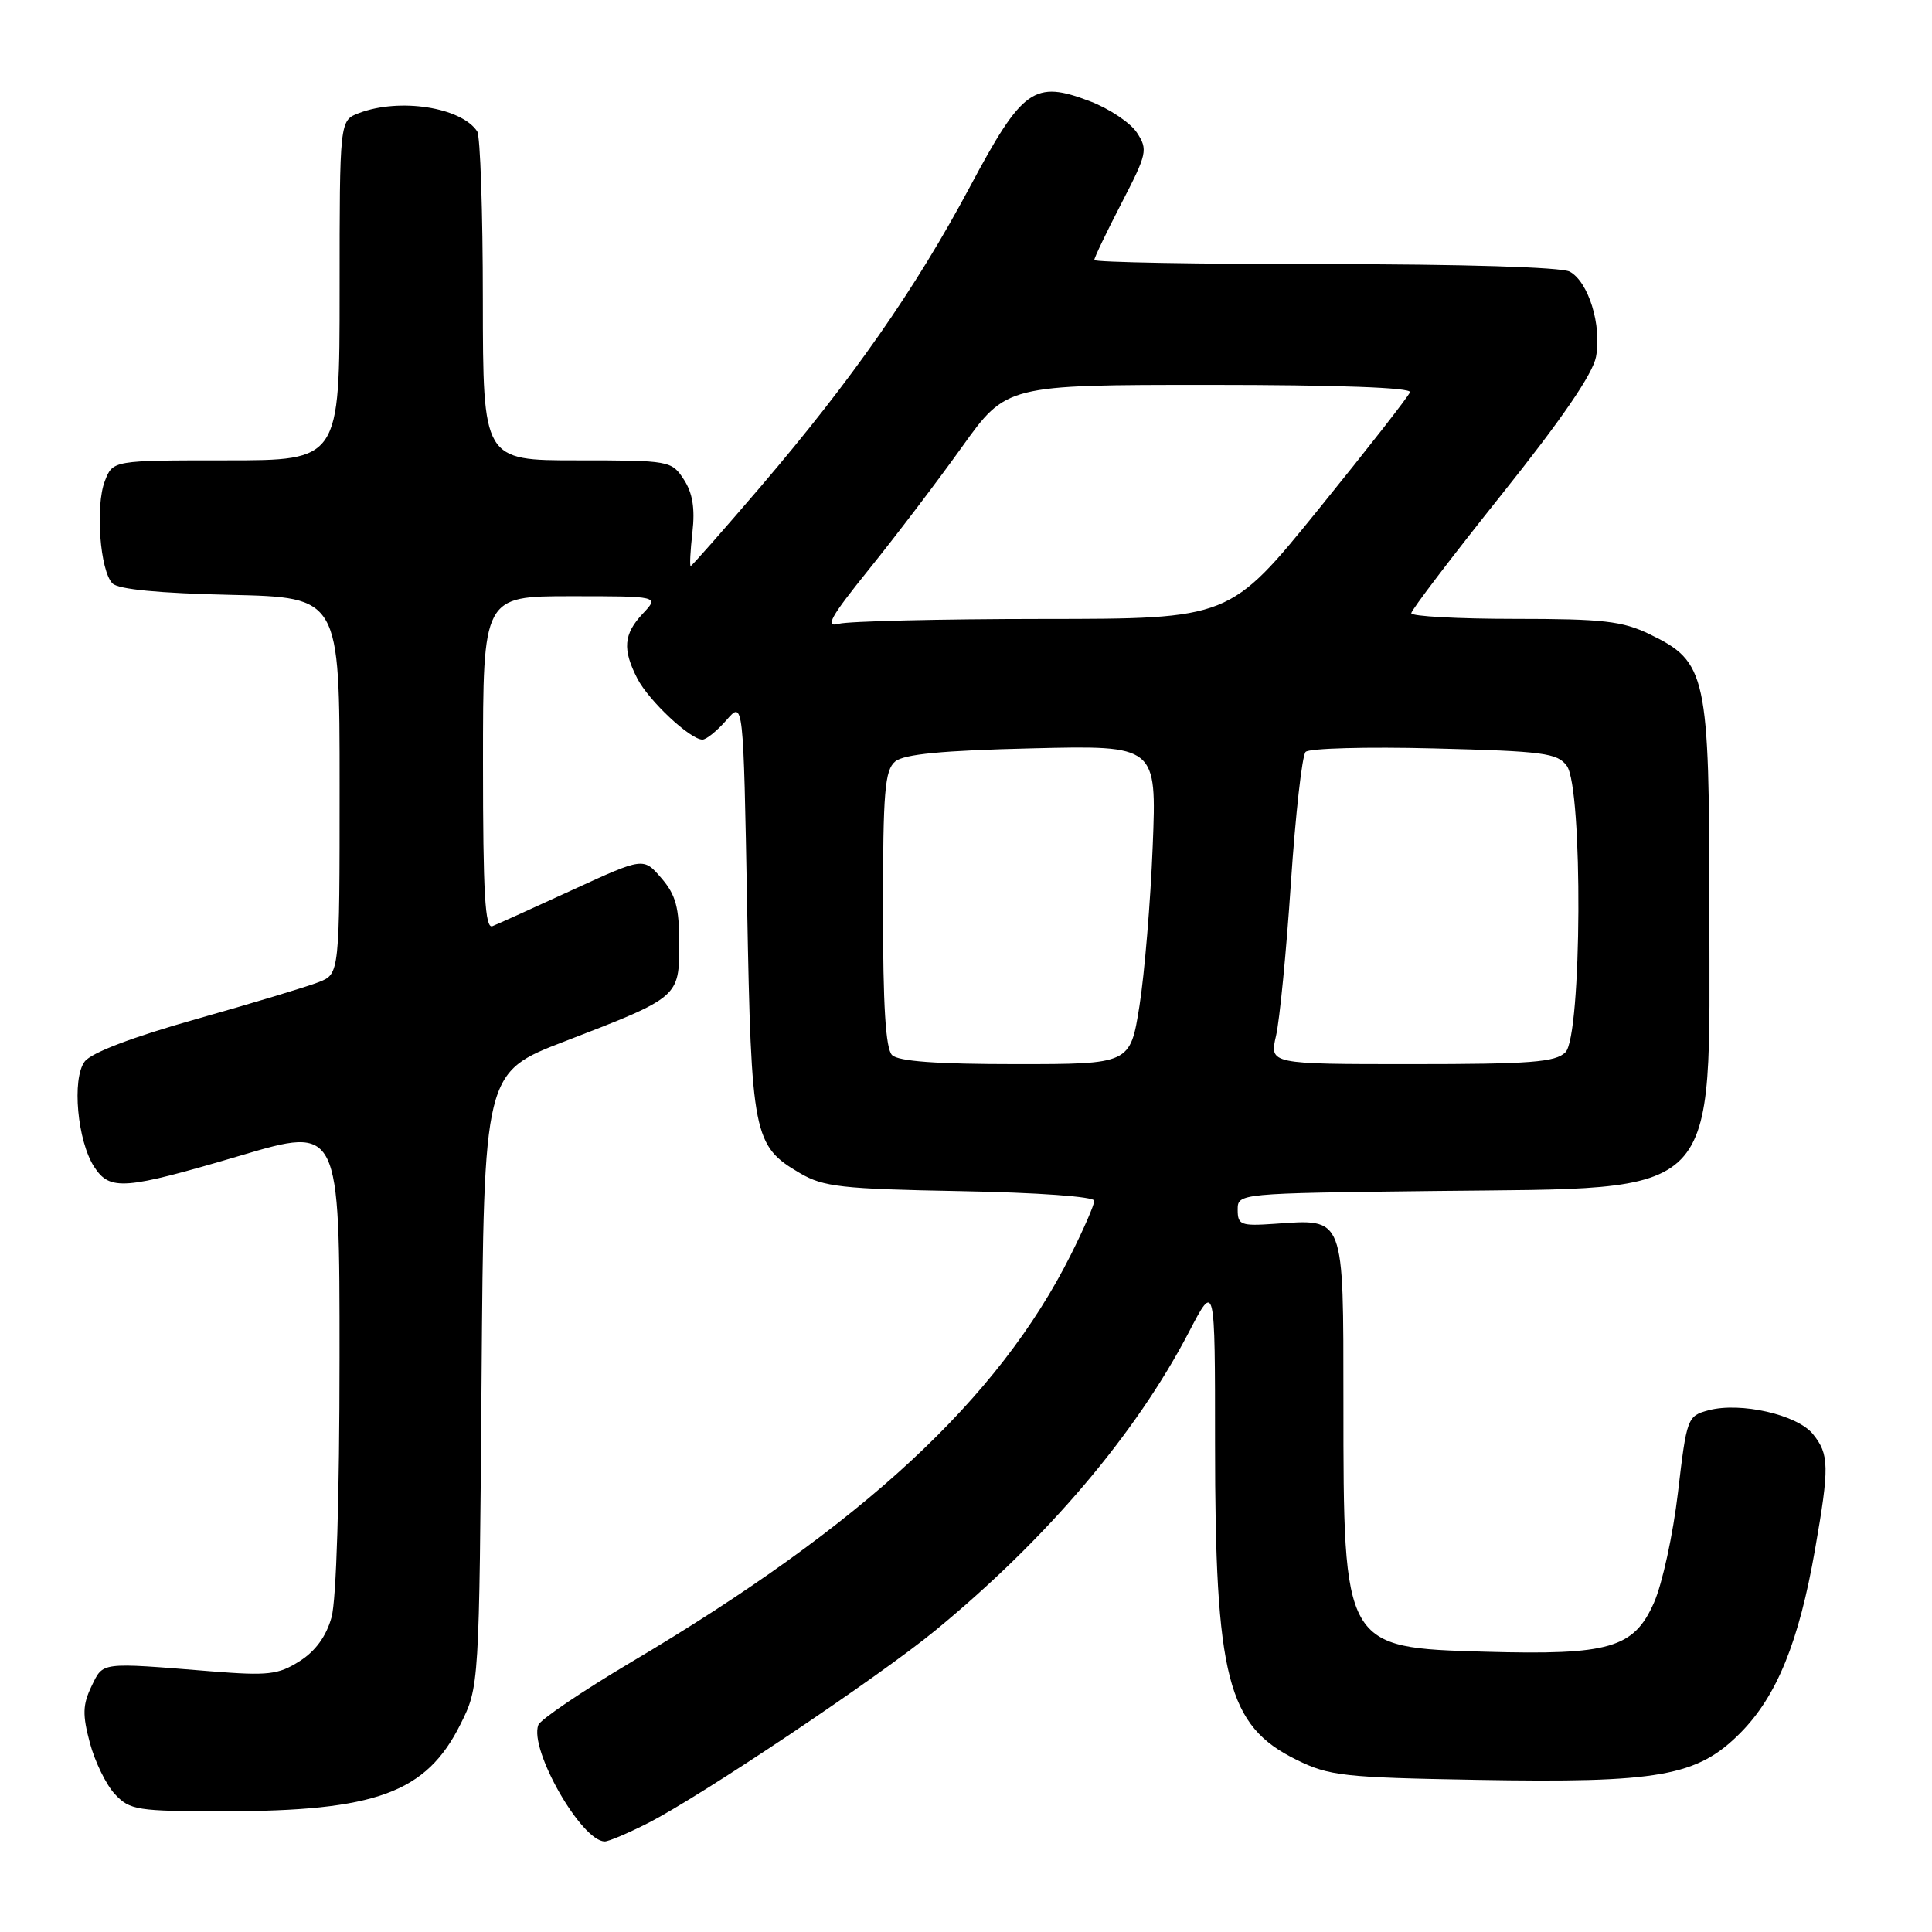 <?xml version="1.0" encoding="UTF-8" standalone="no"?>
<!DOCTYPE svg PUBLIC "-//W3C//DTD SVG 1.1//EN" "http://www.w3.org/Graphics/SVG/1.1/DTD/svg11.dtd" >
<svg xmlns="http://www.w3.org/2000/svg" xmlns:xlink="http://www.w3.org/1999/xlink" version="1.1" viewBox="0 0 256 256">
 <g >
 <path fill="currentColor"
d=" M 85.82 241.59 C 92.81 238.05 116.51 222.16 124.00 215.99 C 138.75 203.85 150.48 190.04 157.54 176.50 C 161.00 169.85 161.00 169.85 161.00 191.24 C 161.00 222.34 162.63 228.67 171.79 233.18 C 176.13 235.32 178.02 235.53 195.66 235.84 C 219.87 236.27 224.89 235.38 230.60 229.63 C 235.43 224.77 238.37 217.56 240.50 205.32 C 242.42 194.35 242.39 192.70 240.22 190.02 C 238.14 187.45 230.62 185.74 226.39 186.87 C 223.59 187.62 223.50 187.86 222.34 197.75 C 221.69 203.31 220.26 209.89 219.16 212.36 C 216.50 218.39 213.27 219.33 196.77 218.86 C 178.00 218.32 178.01 218.34 178.01 185.79 C 178.00 160.92 178.23 161.51 168.90 162.16 C 164.42 162.47 164.00 162.31 164.00 160.31 C 164.00 158.12 164.00 158.12 190.25 157.81 C 228.57 157.36 226.50 159.49 226.50 120.50 C 226.50 89.33 226.15 87.70 218.59 84.04 C 214.97 82.29 212.42 82.00 200.68 82.00 C 193.16 82.00 187.00 81.66 187.00 81.25 C 187.01 80.84 192.37 73.79 198.92 65.59 C 206.91 55.60 211.05 49.56 211.48 47.28 C 212.26 43.09 210.48 37.33 207.99 35.99 C 206.88 35.40 193.87 35.00 175.57 35.00 C 158.75 35.00 145.00 34.75 145.00 34.45 C 145.00 34.14 146.62 30.76 148.60 26.93 C 152.00 20.36 152.12 19.83 150.65 17.58 C 149.79 16.27 147.00 14.40 144.46 13.43 C 137.02 10.59 135.50 11.67 128.50 24.79 C 121.29 38.30 112.90 50.31 100.80 64.47 C 95.84 70.26 91.67 75.00 91.52 75.00 C 91.37 75.00 91.47 72.98 91.75 70.52 C 92.11 67.35 91.77 65.30 90.60 63.52 C 88.99 61.05 88.71 61.00 76.48 61.00 C 64.00 61.00 64.00 61.00 63.98 39.75 C 63.98 28.06 63.64 18.00 63.23 17.40 C 61.10 14.20 52.93 12.94 47.57 14.98 C 45.00 15.95 45.00 15.95 45.00 38.48 C 45.00 61.00 45.00 61.00 29.98 61.00 C 14.95 61.00 14.95 61.00 13.89 63.75 C 12.61 67.06 13.25 75.65 14.91 77.31 C 15.68 78.09 21.10 78.61 30.55 78.82 C 45.00 79.15 45.00 79.15 45.00 104.10 C 45.00 129.05 45.00 129.05 42.25 130.13 C 40.74 130.73 33.45 132.93 26.05 135.02 C 17.54 137.42 12.10 139.49 11.22 140.66 C 9.50 142.95 10.25 151.20 12.49 154.63 C 14.58 157.82 16.45 157.67 31.86 153.12 C 45.00 149.23 45.00 149.23 44.99 179.87 C 44.99 198.28 44.57 212.02 43.93 214.30 C 43.23 216.82 41.80 218.79 39.69 220.12 C 36.87 221.91 35.52 222.06 28.00 221.46 C 13.11 220.26 13.71 220.19 12.12 223.45 C 10.95 225.89 10.91 227.21 11.91 230.95 C 12.58 233.45 14.07 236.51 15.24 237.75 C 17.20 239.85 18.19 240.00 29.63 240.00 C 49.82 240.00 56.47 237.56 61.00 228.50 C 63.50 223.50 63.50 223.50 63.81 182.80 C 64.12 142.10 64.12 142.10 74.81 137.99 C 90.03 132.12 90.00 132.15 90.00 125.03 C 90.00 120.24 89.55 118.58 87.63 116.35 C 85.26 113.60 85.26 113.60 75.88 117.91 C 70.72 120.28 65.94 122.45 65.25 122.72 C 64.27 123.11 64.00 118.39 64.00 101.11 C 64.00 79.00 64.00 79.00 75.67 79.00 C 87.35 79.00 87.35 79.00 85.17 81.31 C 82.62 84.03 82.46 86.05 84.46 89.93 C 85.99 92.87 91.46 98.00 93.08 98.00 C 93.59 98.00 95.02 96.84 96.26 95.42 C 98.50 92.83 98.50 92.83 99.00 120.17 C 99.55 150.48 99.82 151.83 106.00 155.45 C 109.10 157.27 111.52 157.54 127.25 157.83 C 137.53 158.02 145.00 158.56 145.00 159.11 C 145.00 159.63 143.60 162.86 141.88 166.28 C 132.31 185.38 114.34 202.04 83.67 220.22 C 77.17 224.08 71.62 227.84 71.33 228.57 C 70.09 231.81 77.05 244.00 80.14 244.00 C 80.65 244.00 83.20 242.92 85.82 241.59 Z  M 118.20 139.80 C 117.35 138.95 117.00 133.23 117.00 120.42 C 117.00 104.89 117.24 102.05 118.62 100.90 C 119.78 99.93 124.89 99.44 136.75 99.16 C 153.27 98.76 153.27 98.76 152.74 112.13 C 152.45 119.48 151.66 128.99 150.99 133.25 C 149.76 141.00 149.76 141.00 134.58 141.00 C 124.11 141.00 119.03 140.63 118.20 139.80 Z  M 169.08 137.25 C 169.56 135.19 170.45 126.08 171.05 117.00 C 171.66 107.92 172.53 100.11 173.00 99.63 C 173.46 99.15 181.13 98.94 190.03 99.17 C 204.51 99.54 206.37 99.78 207.61 101.48 C 209.76 104.43 209.61 137.25 207.43 139.43 C 206.11 140.75 202.81 141.00 187.03 141.00 C 168.21 141.00 168.21 141.00 169.08 137.25 Z  M 115.18 75.39 C 118.68 71.05 124.20 63.79 127.45 59.25 C 133.35 51.00 133.35 51.00 160.26 51.00 C 177.22 51.00 187.04 51.36 186.83 51.97 C 186.65 52.50 181.20 59.48 174.72 67.47 C 162.94 82.00 162.94 82.00 138.22 82.01 C 124.62 82.02 112.45 82.31 111.16 82.65 C 109.25 83.17 110.00 81.82 115.18 75.39 Z "/>
</g>
</svg>